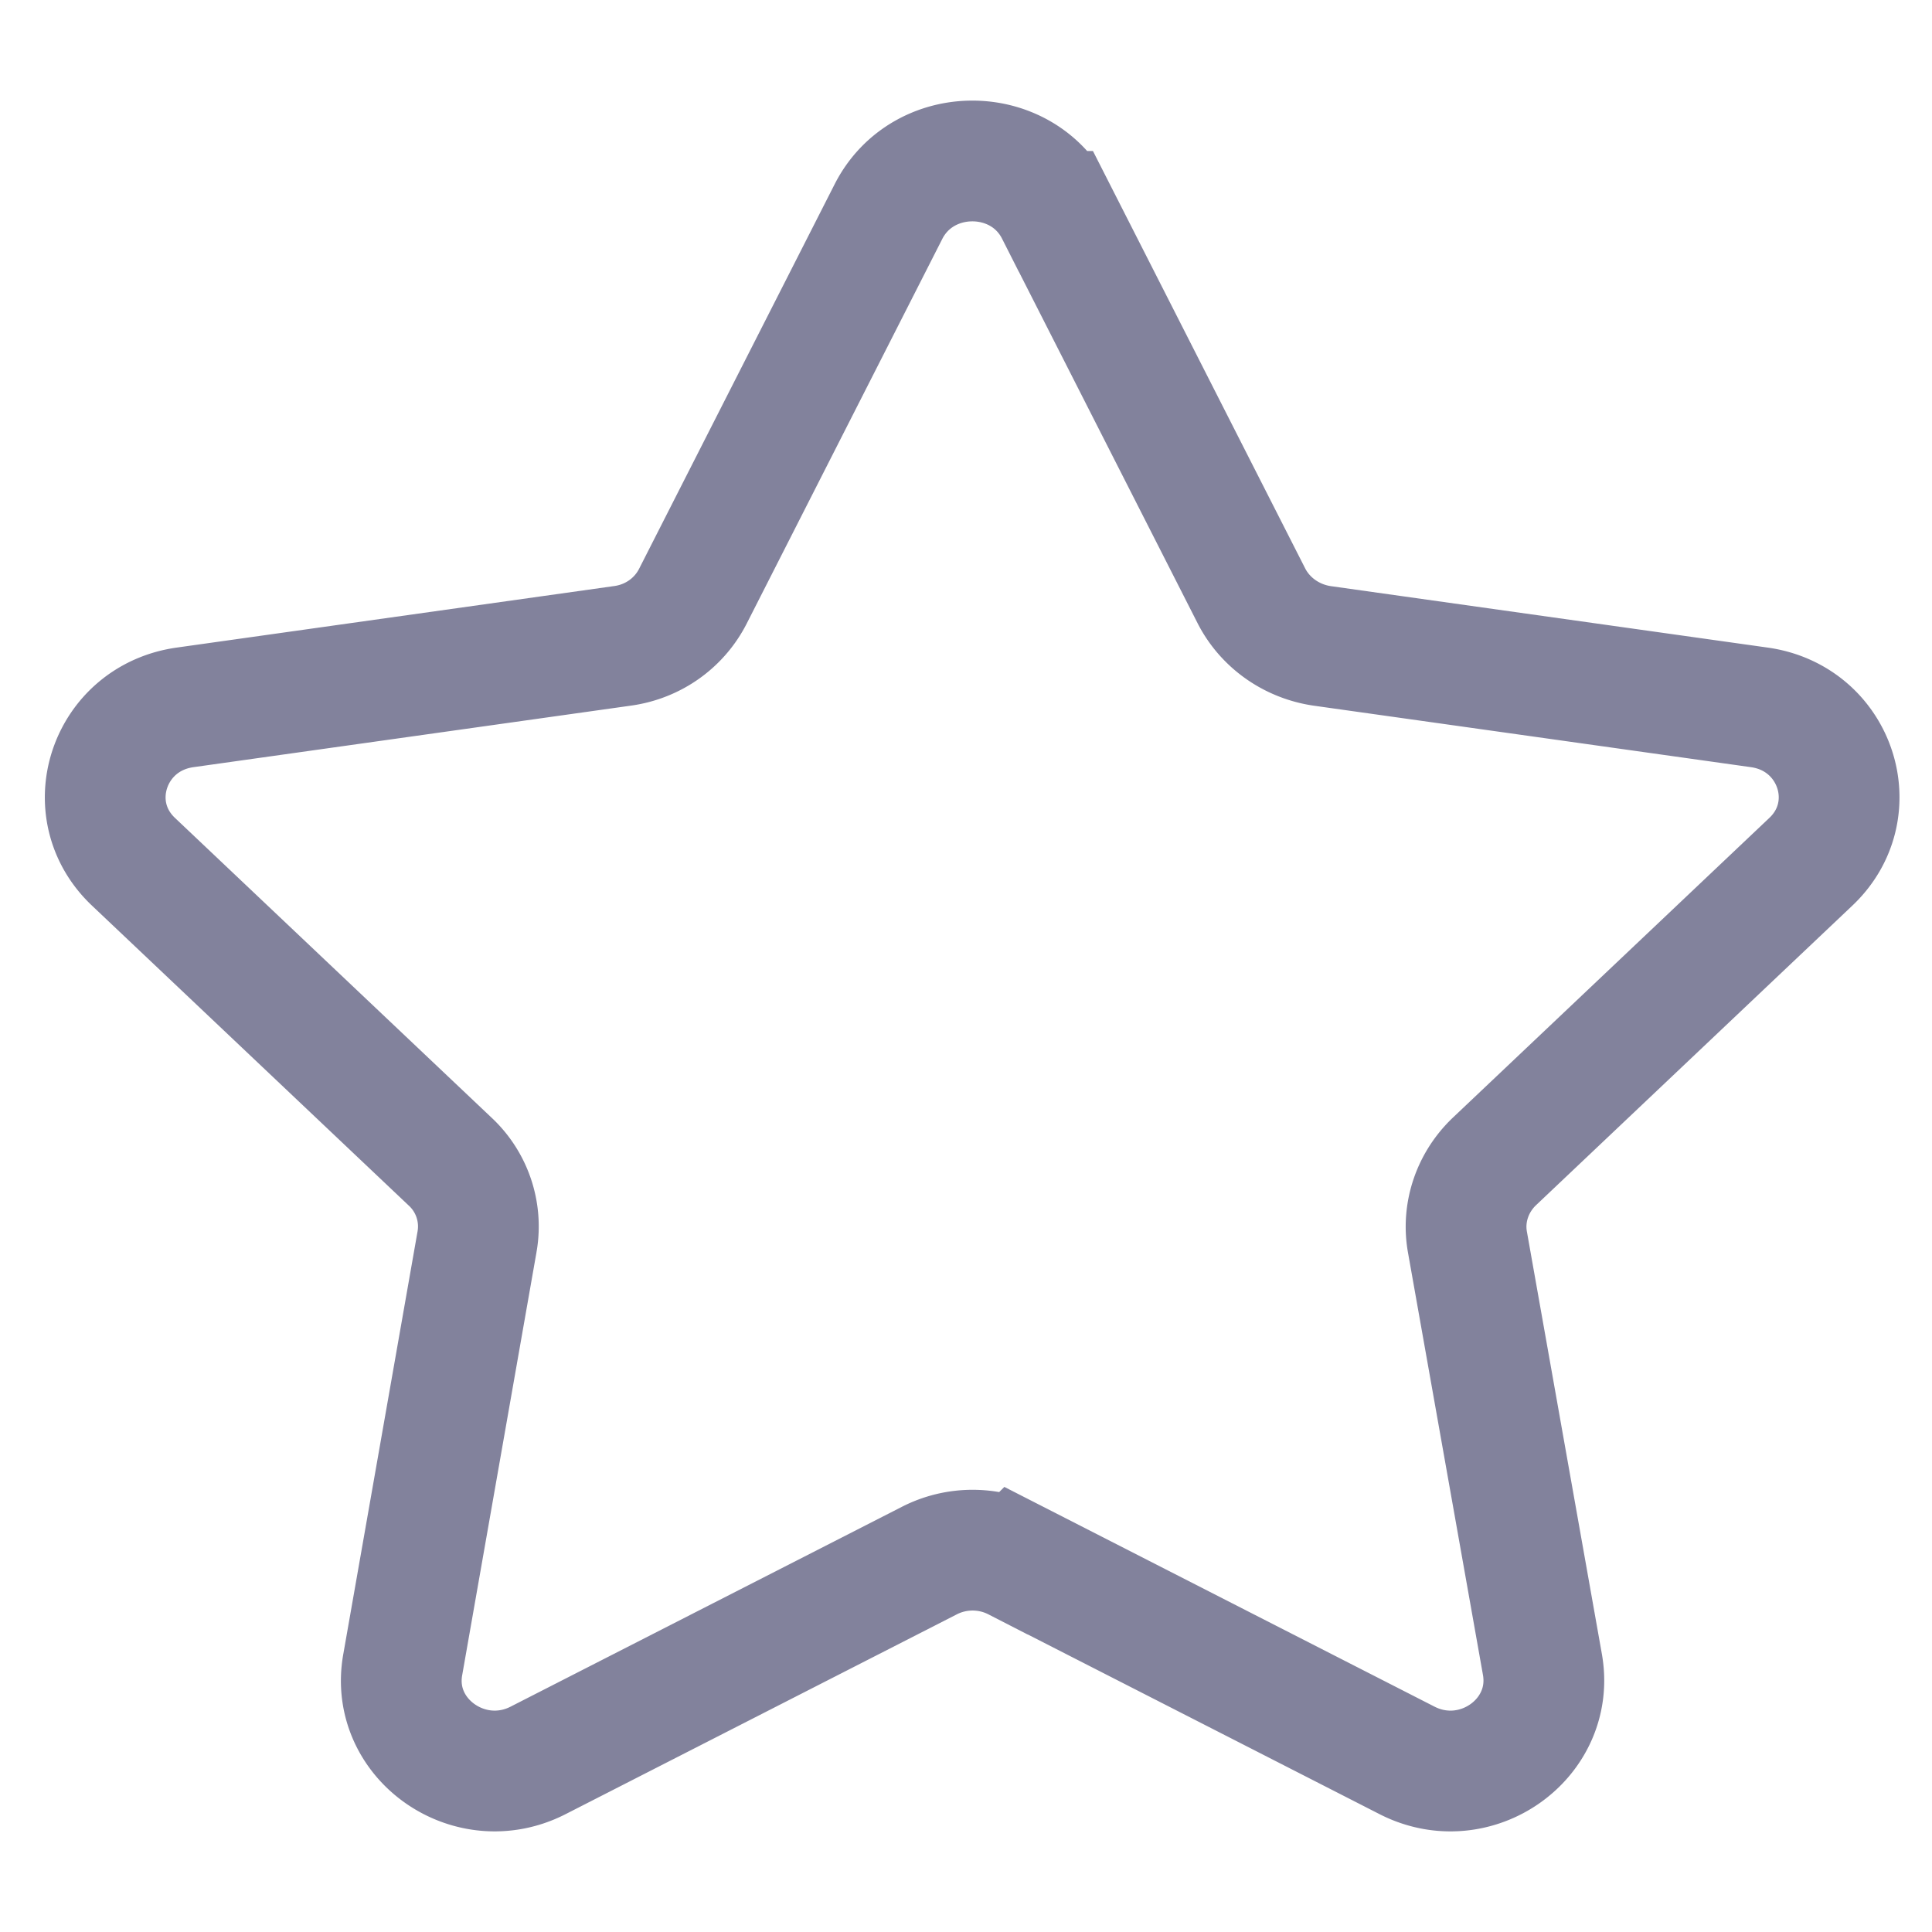 <svg xmlns="http://www.w3.org/2000/svg" width="24" height="24" fill="none" viewBox="0 0 24 24"><path stroke="#82829C" stroke-width="1.5" d="m13.117 2.626 2.43 4.779c.17.33.495.561.874.618l5.432.764c.952.132 1.33 1.27.64 1.92l-3.93 3.722c-.272.26-.398.632-.335.995l.933 5.256c.16.92-.83 1.622-1.681 1.189l-4.859-2.482a1.18 1.18 0 0 0-1.078 0l-4.86 2.482c-.85.433-1.845-.27-1.68-1.19l.923-5.254a1.1 1.1 0 0 0-.335-.996L1.66 10.707c-.69-.65-.311-1.788.641-1.92l5.432-.764c.38-.052.705-.283.875-.618l2.43-4.779c.427-.835 1.656-.835 2.079 0Z"/></svg>
